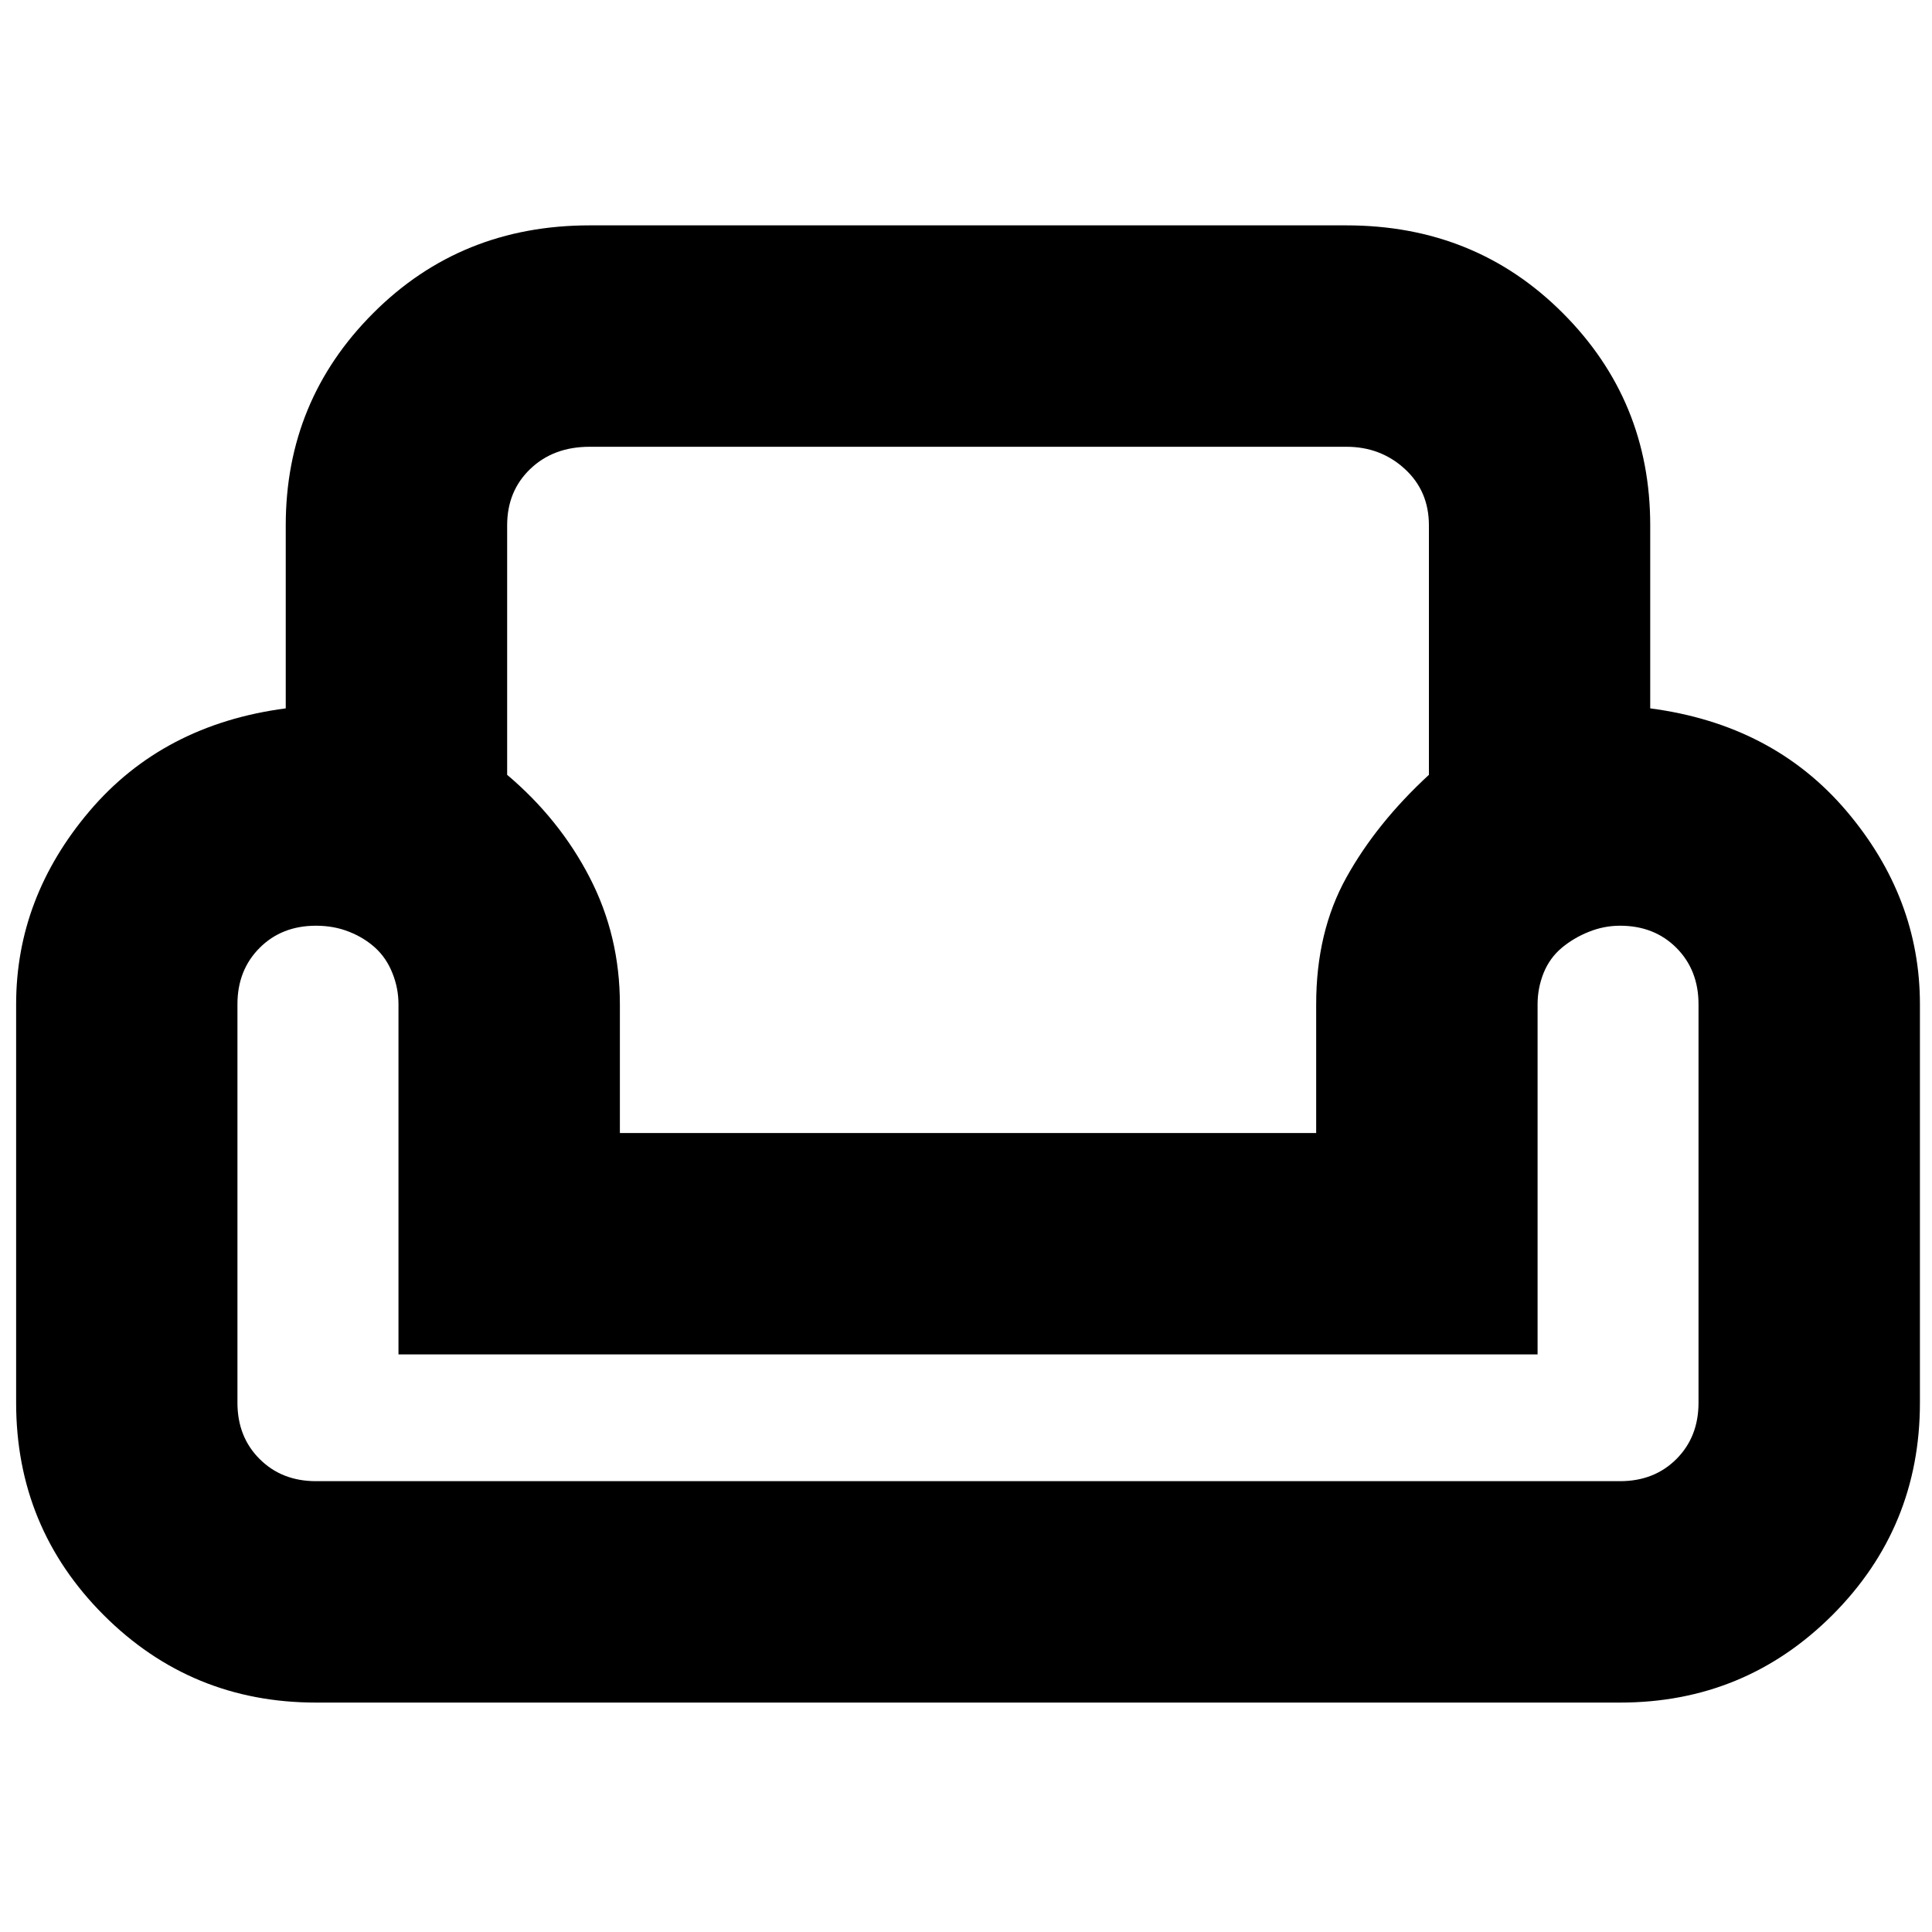 <svg xmlns="http://www.w3.org/2000/svg" height="20" width="20"><path d="M2.958 5.438q0-1.292.907-2.198.906-.907 2.239-.907h7.834q1.333 0 2.239.907.906.906.906 2.198v1.895q1.271.167 2.032 1.063.76.896.76 2v4.125q0 1.291-.906 2.198-.907.906-2.198.906h-13.5q-1.292 0-2.198-.906-.906-.907-.906-2.198v-4.125q0-1.104.76-2 .761-.896 2.031-1.063Zm2.292 0v2.583q.542.458.854 1.062.313.605.313 1.313v1.333h7.208v-1.333q0-.75.313-1.313.312-.562.854-1.062V5.438q0-.355-.25-.584-.25-.229-.604-.229H6.104q-.375 0-.614.229-.24.229-.24.584Zm10.667 8.583H4.125v-3.625q0-.167-.063-.323-.062-.156-.177-.261-.114-.104-.27-.166-.157-.063-.344-.063-.354 0-.583.229-.23.23-.23.584v4.125q0 .354.23.583.229.229.583.229h13.5q.354 0 .583-.229.229-.229.229-.583v-4.125q0-.354-.229-.584-.229-.229-.583-.229-.167 0-.323.063-.156.062-.281.166-.125.105-.188.261-.062.156-.062.323Zm-5.896 0Zm0 1.312Zm0-3.604Z"/></svg>